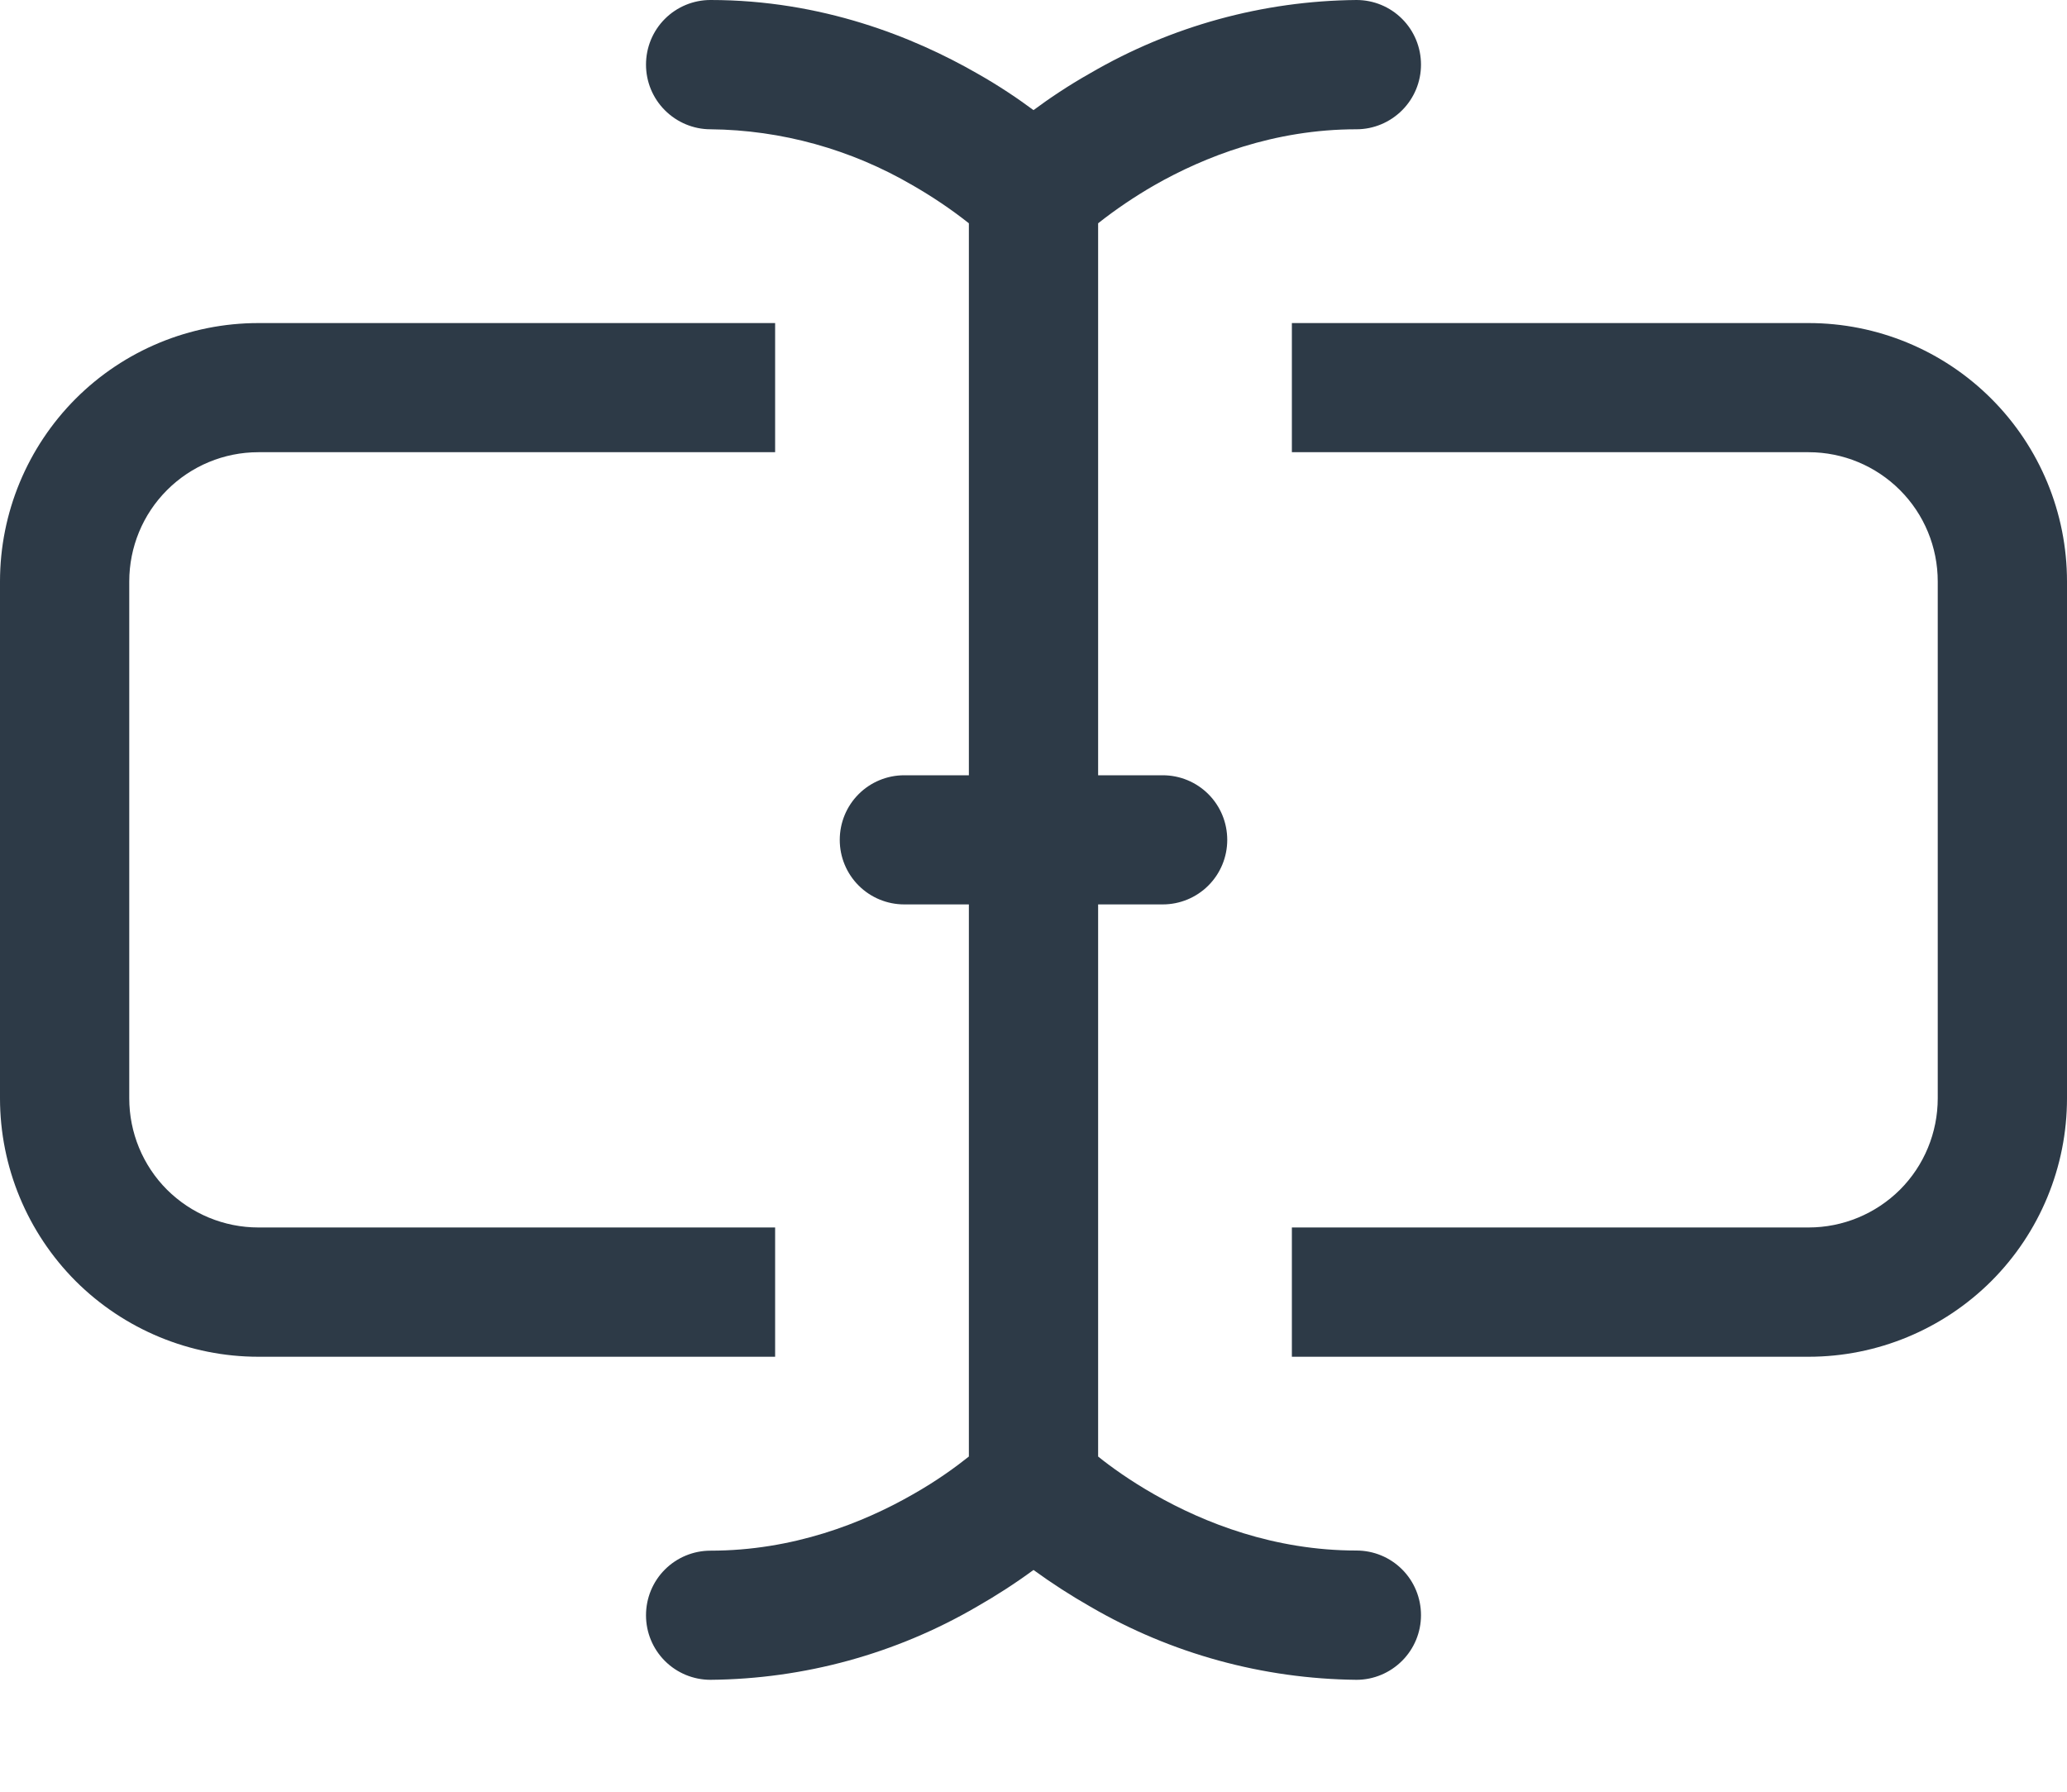 <svg width="15" height="13" viewBox="0 0 15 13" fill="none" xmlns="http://www.w3.org/2000/svg">
<path fill-rule="evenodd" clip-rule="evenodd" d="M4.688 0.469C4.688 0.344 4.737 0.225 4.825 0.137C4.913 0.049 5.032 0 5.156 0C5.964 0 6.631 0.269 7.088 0.531C7.251 0.623 7.388 0.716 7.5 0.799C7.612 0.716 7.749 0.623 7.912 0.531C8.499 0.189 9.165 0.006 9.844 0C9.968 0 10.087 0.049 10.175 0.137C10.263 0.225 10.312 0.344 10.312 0.469C10.312 0.593 10.263 0.712 10.175 0.8C10.087 0.888 9.968 0.938 9.844 0.938C9.246 0.938 8.74 1.137 8.377 1.344C8.235 1.426 8.098 1.518 7.969 1.62V5.625H8.438C8.562 5.625 8.681 5.674 8.769 5.762C8.857 5.85 8.906 5.969 8.906 6.094C8.906 6.218 8.857 6.337 8.769 6.425C8.681 6.513 8.562 6.562 8.438 6.562H7.969V10.568C8.062 10.643 8.201 10.743 8.377 10.843C8.74 11.05 9.246 11.25 9.844 11.25C9.968 11.25 10.087 11.299 10.175 11.387C10.263 11.475 10.312 11.594 10.312 11.719C10.312 11.843 10.263 11.962 10.175 12.05C10.087 12.138 9.968 12.188 9.844 12.188C9.165 12.181 8.499 11.999 7.912 11.657C7.77 11.576 7.632 11.487 7.5 11.391C7.368 11.488 7.23 11.577 7.088 11.658C6.501 12 5.835 12.182 5.156 12.188C5.032 12.188 4.913 12.139 4.825 12.051C4.737 11.963 4.688 11.844 4.688 11.72C4.688 11.595 4.737 11.476 4.825 11.388C4.913 11.3 5.032 11.251 5.156 11.251C5.754 11.251 6.26 11.051 6.622 10.844C6.799 10.744 6.937 10.643 7.031 10.568V6.562H6.562C6.438 6.562 6.319 6.513 6.231 6.425C6.143 6.337 6.094 6.218 6.094 6.094C6.094 5.969 6.143 5.85 6.231 5.762C6.319 5.674 6.438 5.625 6.562 5.625H7.031V1.62C6.902 1.518 6.765 1.426 6.622 1.344C6.177 1.084 5.672 0.943 5.156 0.938C5.032 0.938 4.913 0.888 4.825 0.8C4.737 0.712 4.688 0.593 4.688 0.469Z" fill="#2D3A47"/>
<path d="M9.375 3.281H13.125C13.374 3.281 13.612 3.38 13.788 3.556C13.964 3.732 14.062 3.97 14.062 4.219V7.969C14.062 8.217 13.964 8.456 13.788 8.632C13.612 8.807 13.374 8.906 13.125 8.906H9.375V9.844H13.125C13.622 9.844 14.099 9.646 14.451 9.295C14.803 8.943 15 8.466 15 7.969V4.219C15 3.721 14.803 3.245 14.451 2.893C14.099 2.541 13.622 2.344 13.125 2.344H9.375V3.281ZM5.625 3.281V2.344H1.875C1.378 2.344 0.901 2.541 0.549 2.893C0.198 3.245 0 3.721 0 4.219L0 7.969C0 8.466 0.198 8.943 0.549 9.295C0.901 9.646 1.378 9.844 1.875 9.844H5.625V8.906H1.875C1.626 8.906 1.388 8.807 1.212 8.632C1.036 8.456 0.938 8.217 0.938 7.969V4.219C0.938 3.97 1.036 3.732 1.212 3.556C1.388 3.38 1.626 3.281 1.875 3.281H5.625Z" fill="#2D3A47"/>
</svg>
